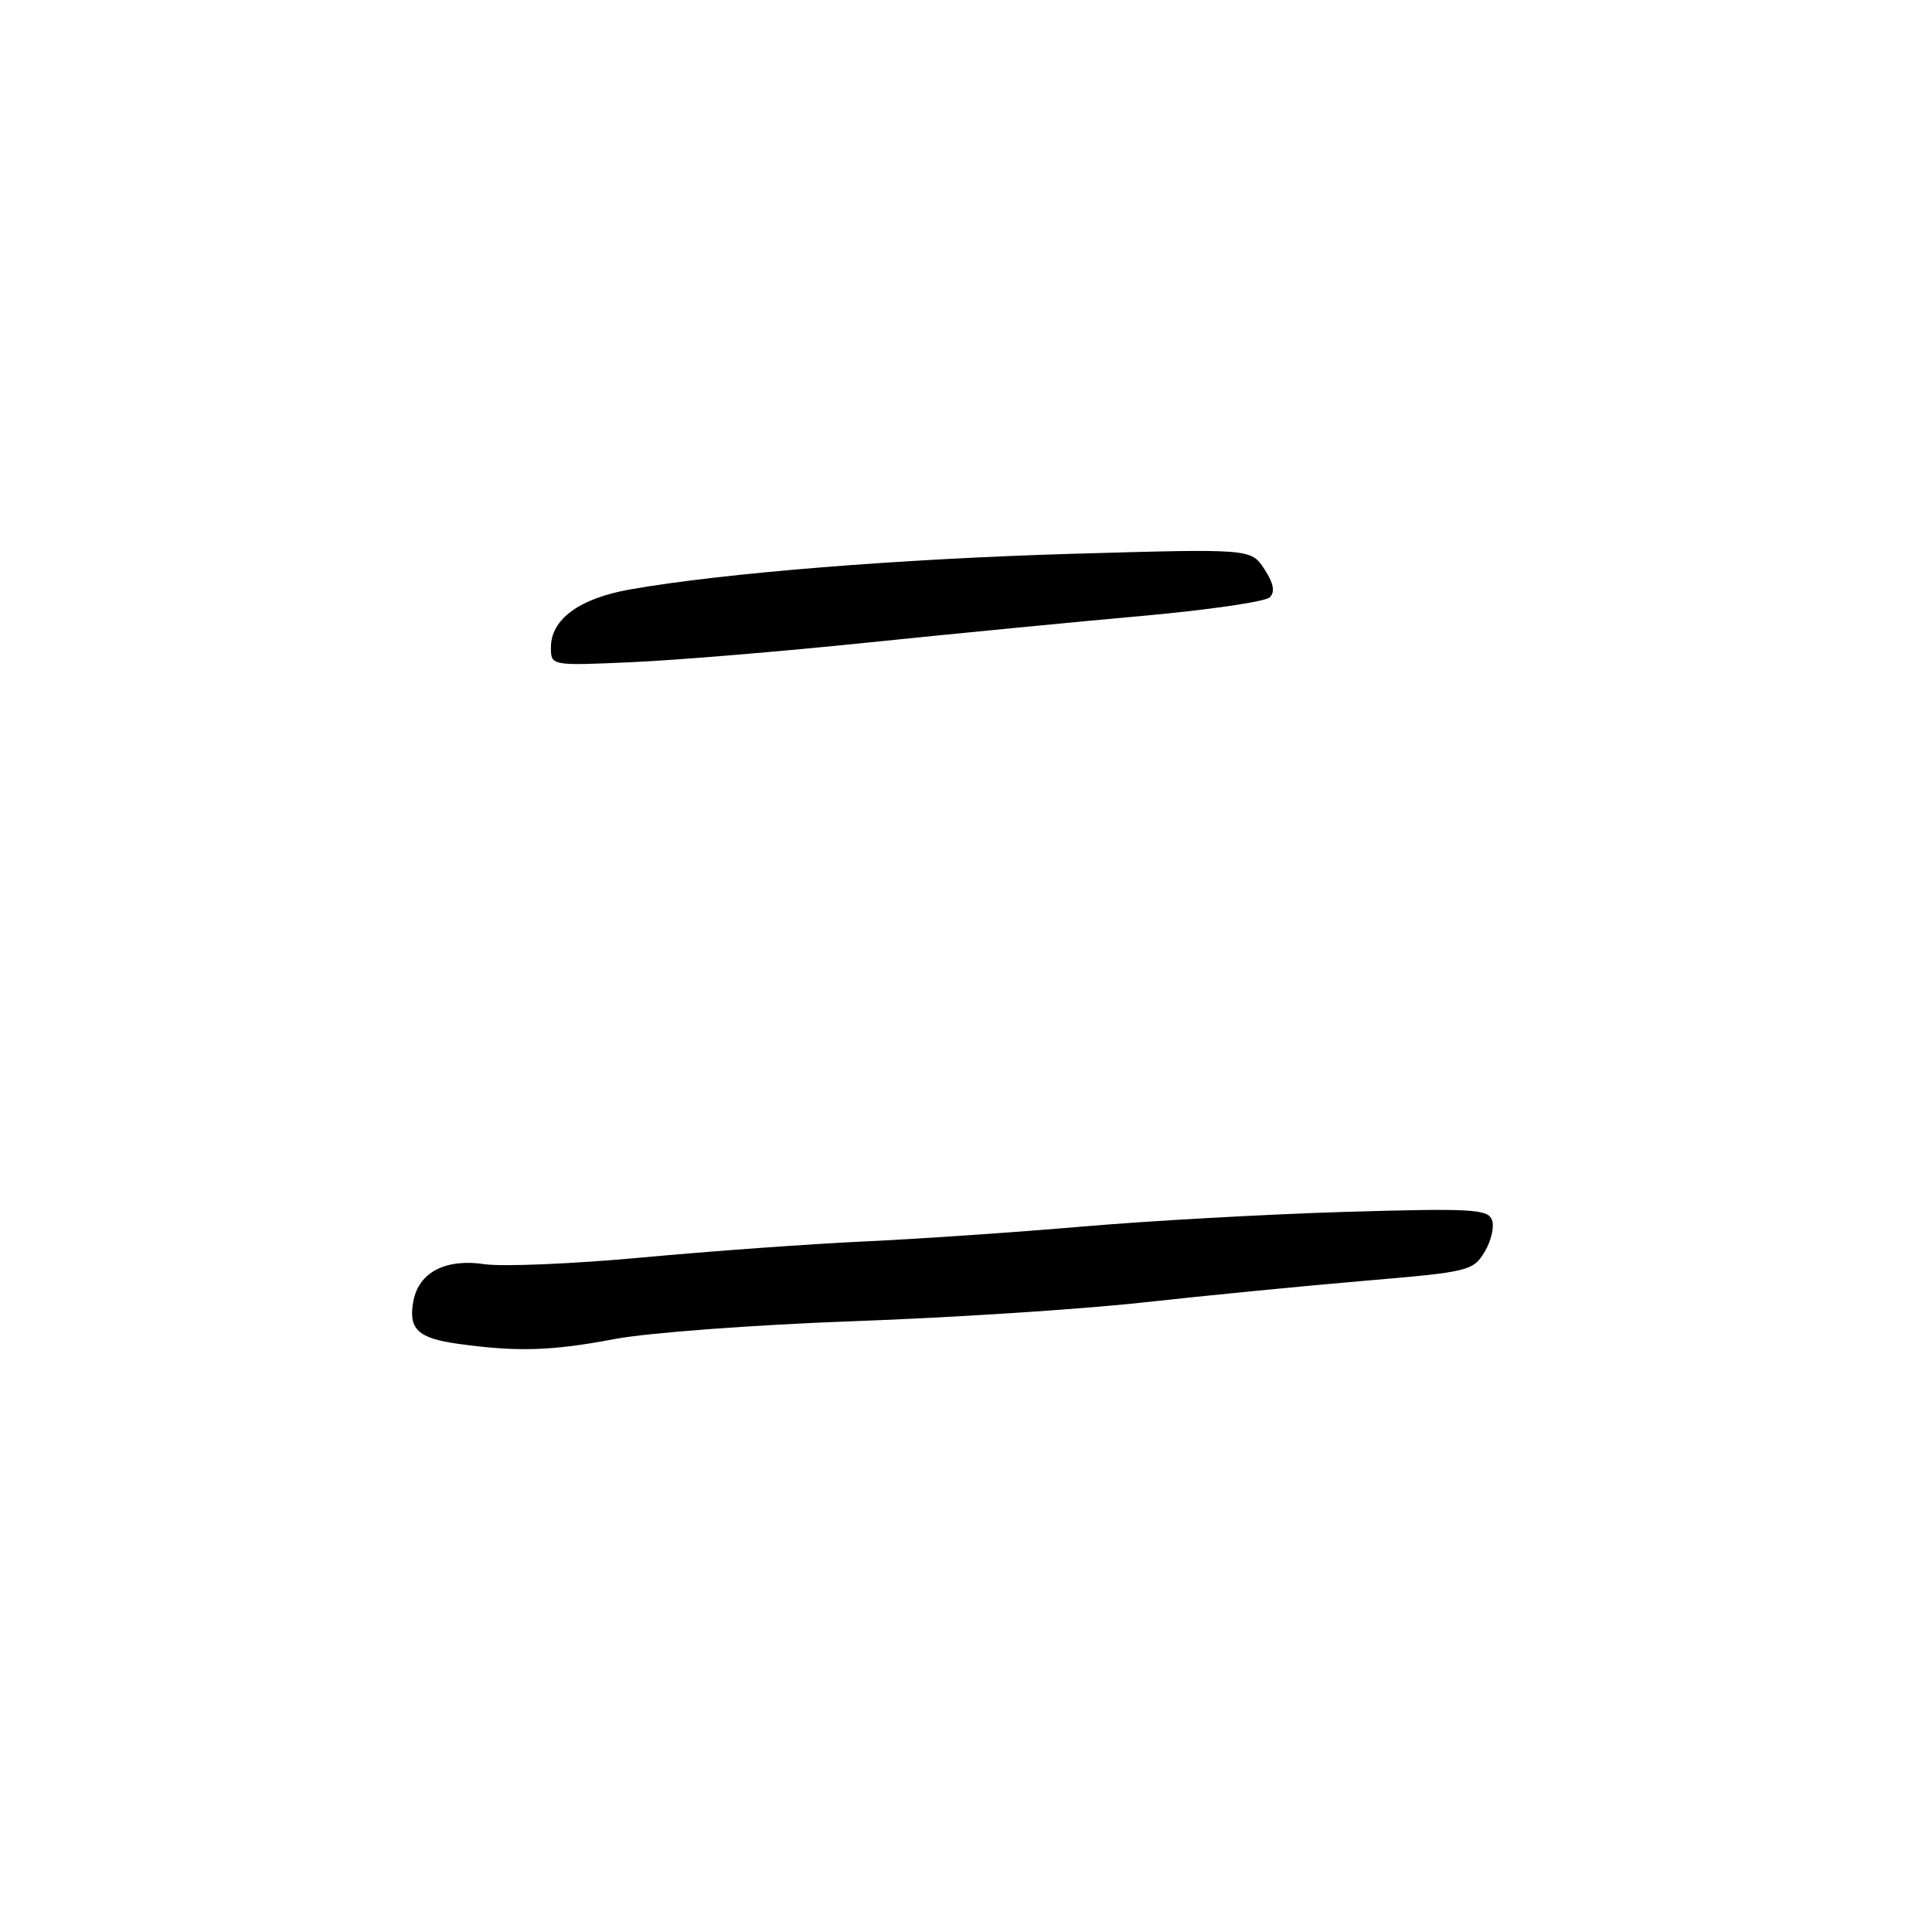 <?xml version="1.0" encoding="UTF-8" standalone="no"?>
<!DOCTYPE svg PUBLIC "-//W3C//DTD SVG 1.1//EN" "http://www.w3.org/Graphics/SVG/1.1/DTD/svg11.dtd" >
<svg xmlns="http://www.w3.org/2000/svg" xmlns:xlink="http://www.w3.org/1999/xlink" version="1.1" viewBox="0 0 256 256">
 <g >
 <path fill="currentColor"
d=" M 81.50 177.42 C 85.90 176.59 100.07 175.54 113.00 175.07 C 125.93 174.61 143.25 173.49 151.50 172.58 C 159.75 171.67 172.94 170.38 180.82 169.71 C 194.62 168.54 195.19 168.41 196.72 165.88 C 197.60 164.43 198.03 162.53 197.69 161.64 C 197.14 160.21 194.97 160.09 178.29 160.58 C 167.95 160.89 152.30 161.76 143.50 162.52 C 134.70 163.28 121.65 164.17 114.50 164.50 C 107.35 164.83 94.08 165.79 85.02 166.63 C 75.95 167.47 66.58 167.86 64.20 167.51 C 59.06 166.74 55.51 168.57 54.78 172.37 C 54.07 176.09 55.34 177.32 60.68 178.06 C 68.53 179.15 73.04 179.02 81.50 177.42 Z  M 115.00 85.14 C 126.28 83.98 142.63 82.39 151.35 81.61 C 160.07 80.83 167.68 79.72 168.25 79.15 C 168.98 78.42 168.76 77.28 167.53 75.40 C 165.75 72.70 165.75 72.70 142.13 73.38 C 119.24 74.05 95.84 75.93 83.50 78.10 C 76.77 79.29 73.00 82.05 73.00 85.78 C 73.00 88.22 73.00 88.22 83.75 87.74 C 89.66 87.48 103.72 86.31 115.00 85.14 Z "/>
</g>
</svg>